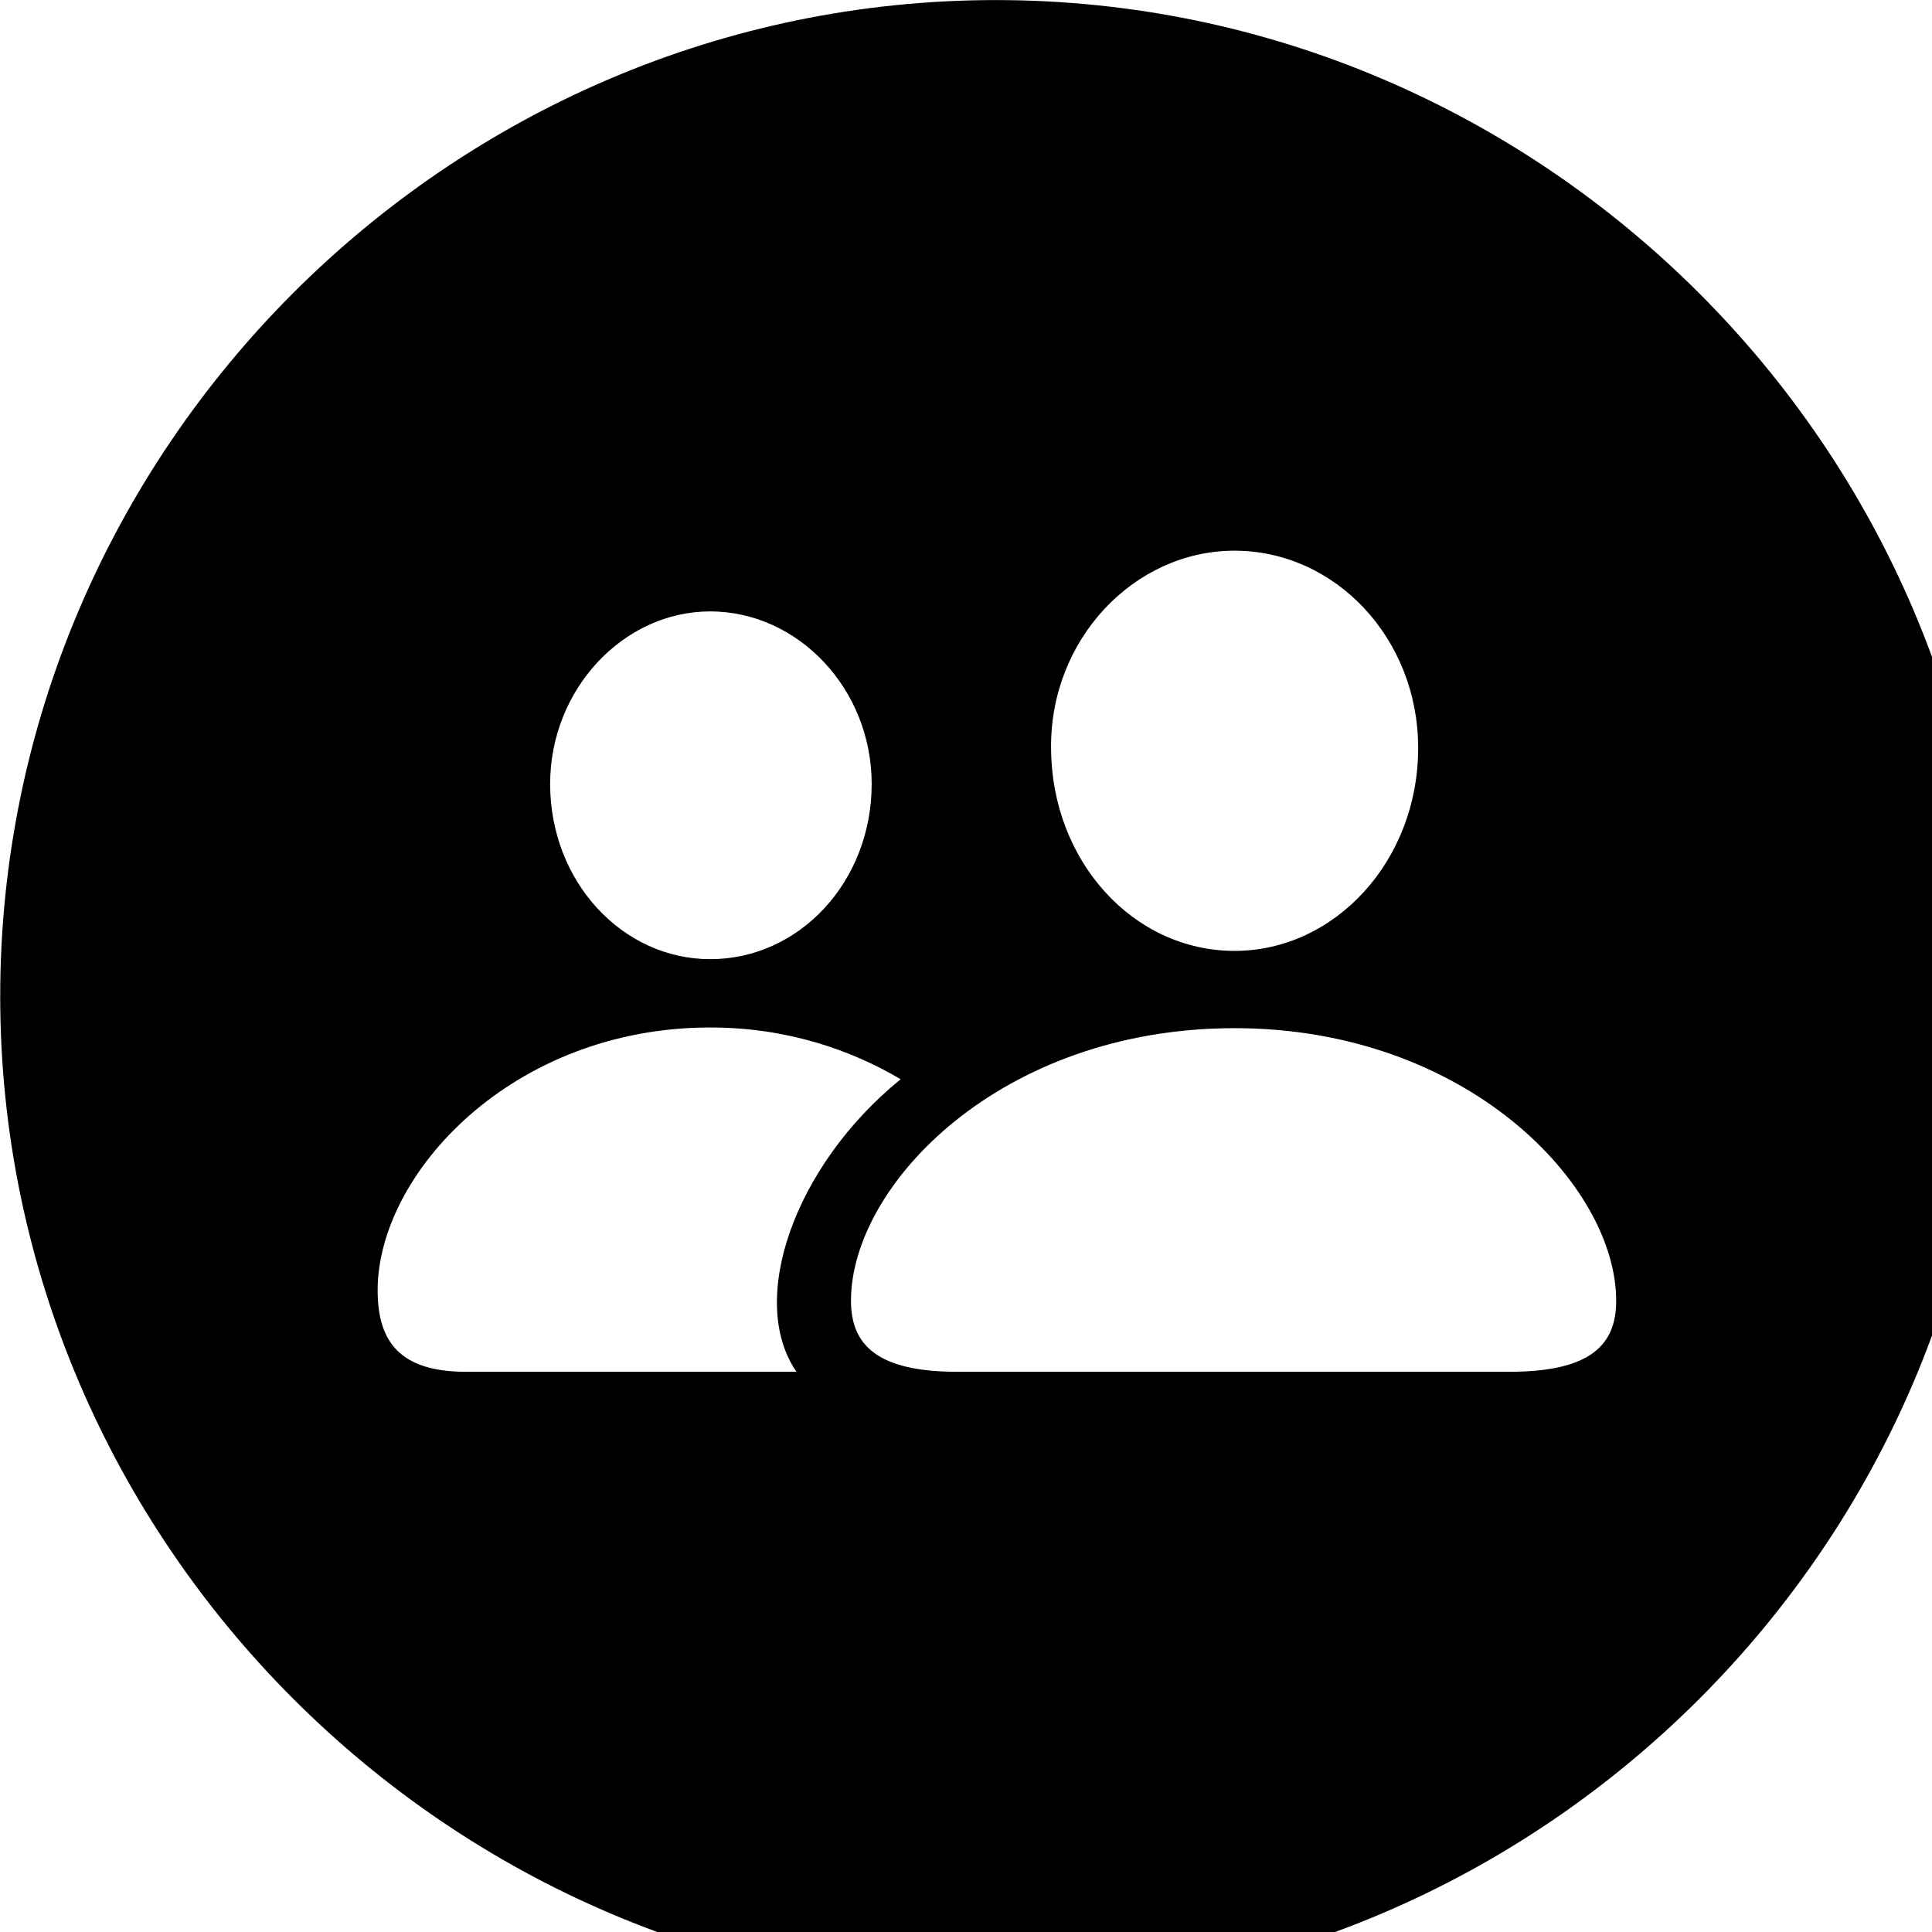<svg xmlns="http://www.w3.org/2000/svg" viewBox="0 0 28 28" width="28" height="28">
  <path d="M14.433 28.871C22.363 28.871 28.873 22.351 28.873 14.441C28.873 6.511 22.353 0.001 14.433 0.001C6.513 0.001 0.003 6.511 0.003 14.441C0.003 22.351 6.523 28.871 14.433 28.871ZM17.893 13.781C16.423 13.781 15.243 12.481 15.233 10.851C15.213 9.271 16.433 7.981 17.893 7.981C19.343 7.981 20.553 9.241 20.553 10.841C20.553 12.481 19.343 13.781 17.893 13.781ZM10.293 13.901C9.023 13.901 7.973 12.781 7.973 11.361C7.973 9.991 9.033 8.861 10.293 8.861C11.563 8.861 12.633 9.981 12.633 11.361C12.633 12.781 11.583 13.901 10.293 13.901ZM6.753 19.881C5.793 19.881 5.473 19.441 5.473 18.701C5.473 17.011 7.423 14.891 10.293 14.891C11.413 14.891 12.343 15.221 13.053 15.641C11.503 16.901 10.833 18.851 11.543 19.881ZM13.873 19.881C12.713 19.881 12.333 19.491 12.333 18.851C12.333 17.181 14.493 14.901 17.893 14.901C21.263 14.901 23.423 17.181 23.423 18.851C23.423 19.491 23.053 19.881 21.873 19.881Z" />
</svg>